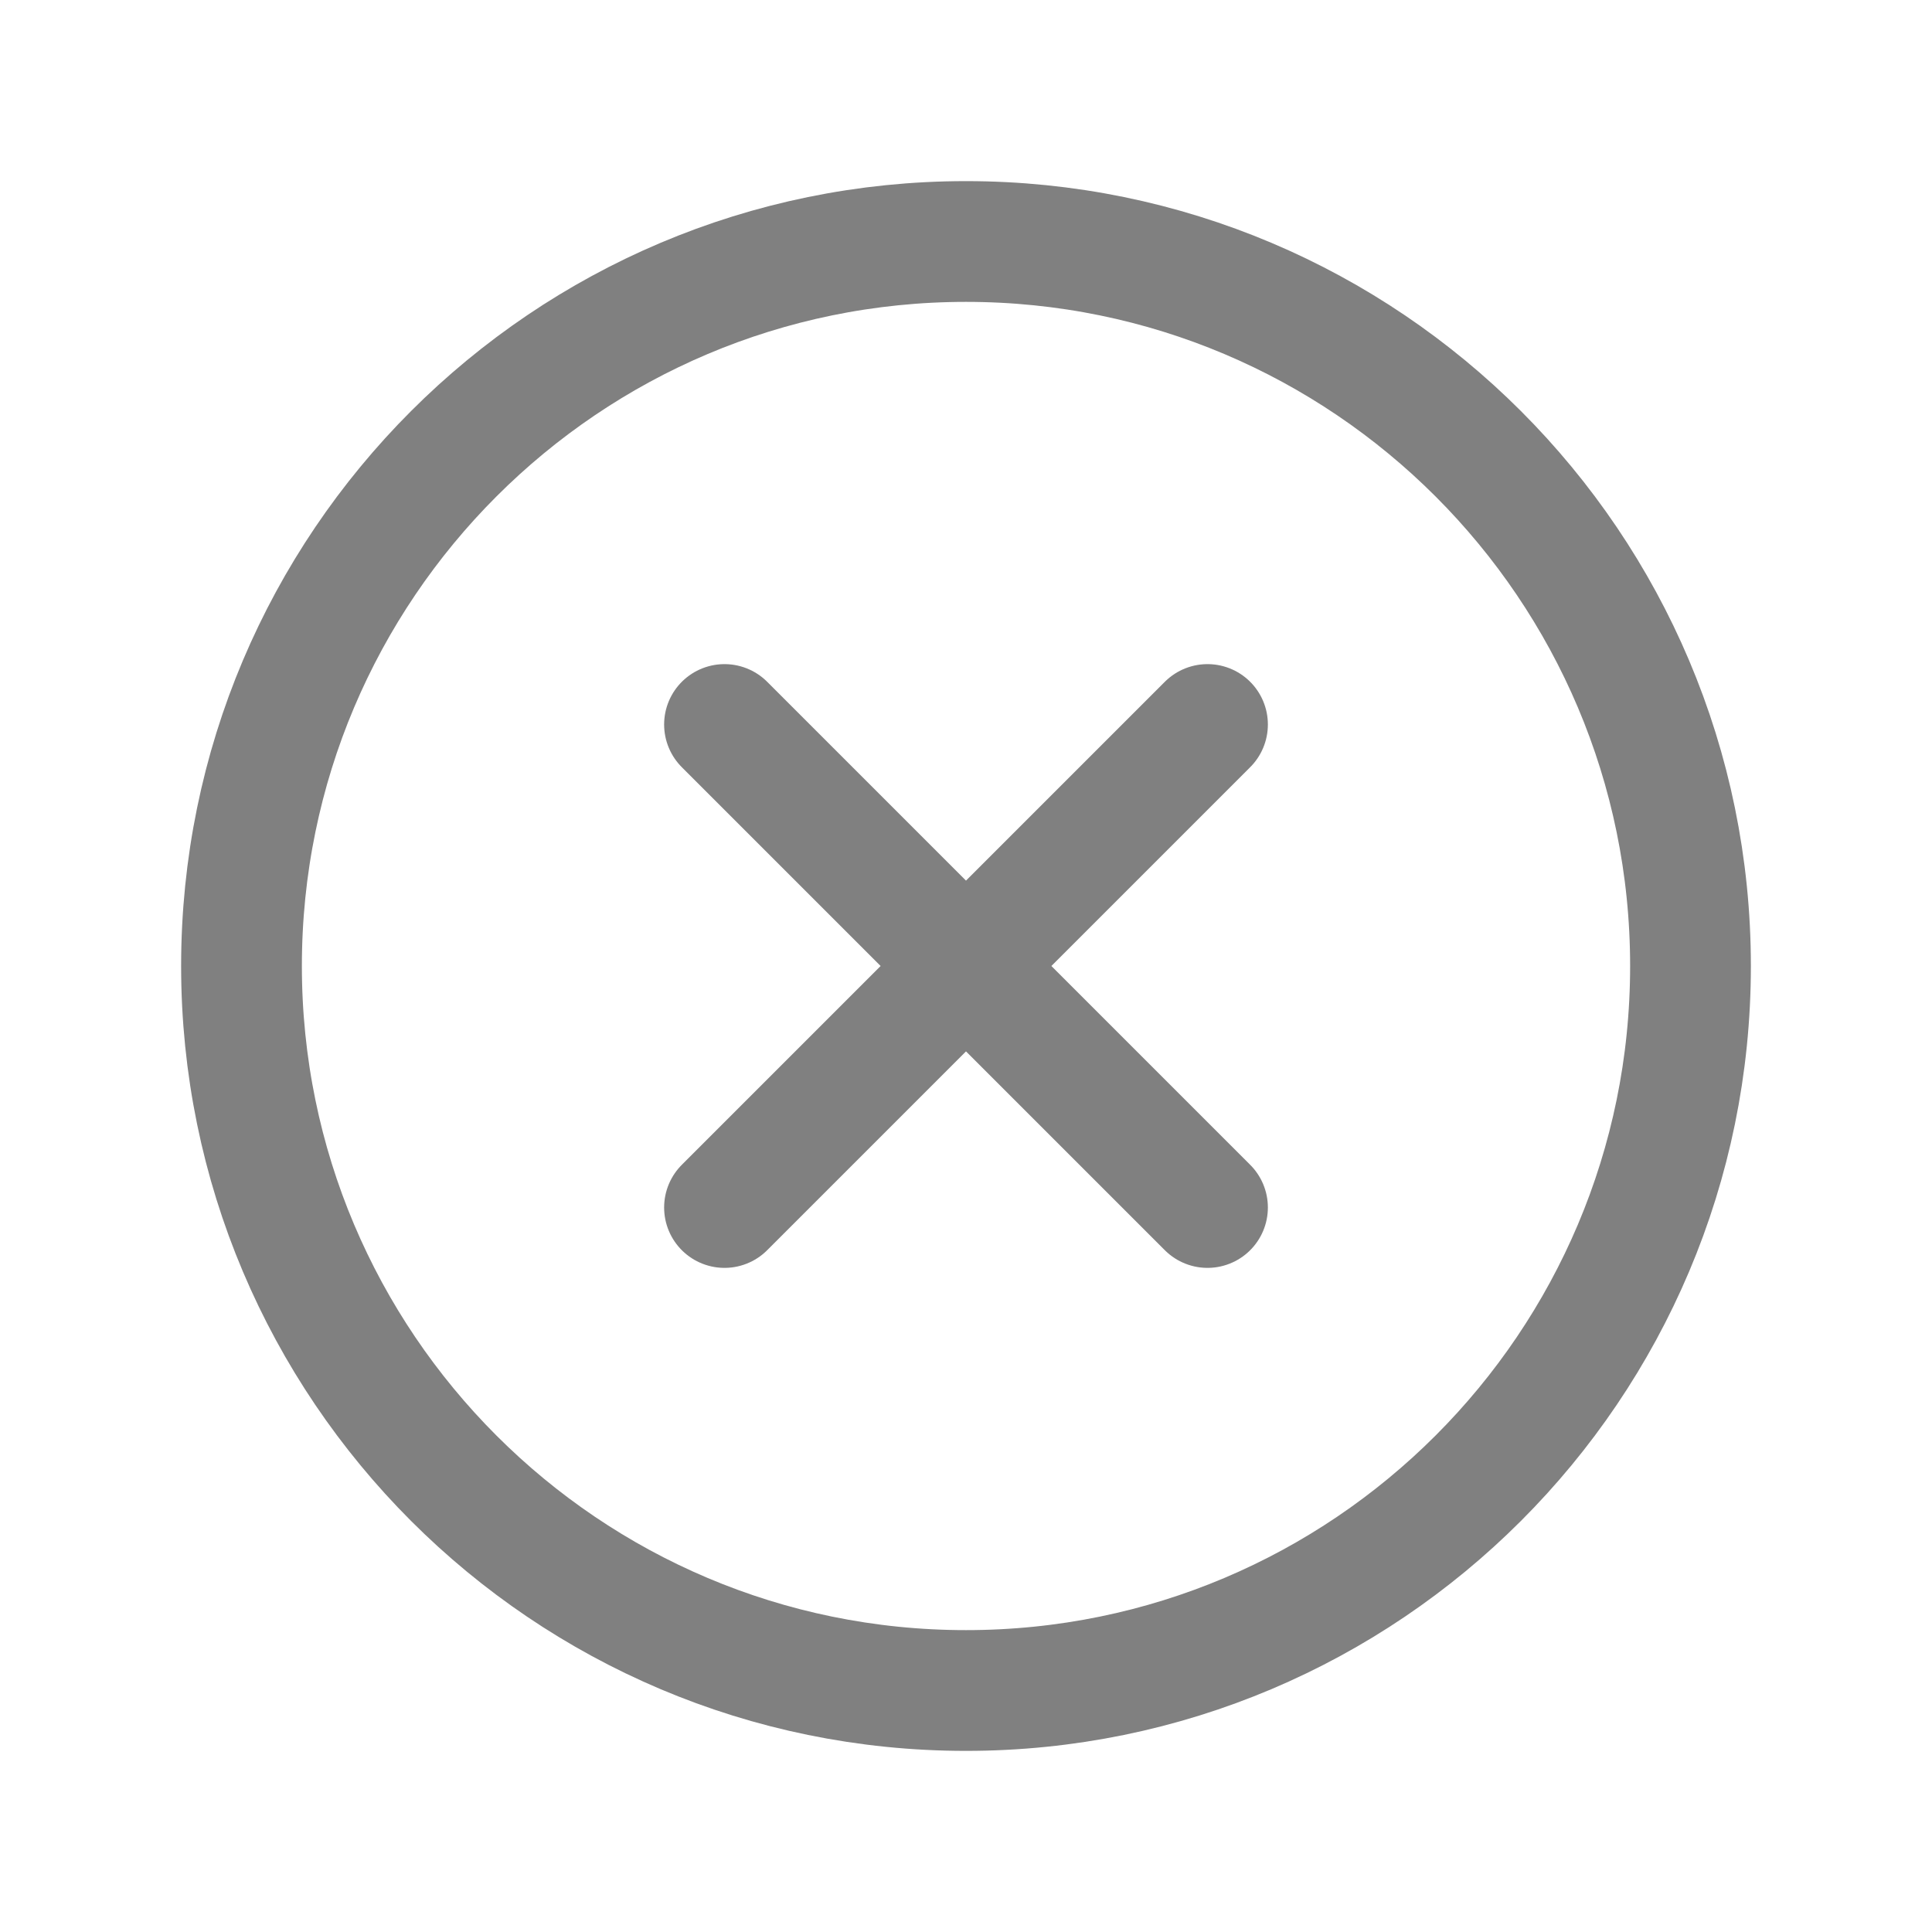 <svg xmlns="http://www.w3.org/2000/svg" class="ionicon" viewBox="0 0 512 512">
    <path d="M448 256c0-106-86-192-192-192S64 150 64 256s86 192 192 192 192-86 192-192z" fill="none"
          stroke="gray" stroke-miterlimit="10" stroke-width="32"/>
    <path fill="none" stroke="gray" stroke-linecap="round" stroke-linejoin="round" stroke-width="32"
          d="M320 320L192 192M192 320l128-128"/>
</svg>
